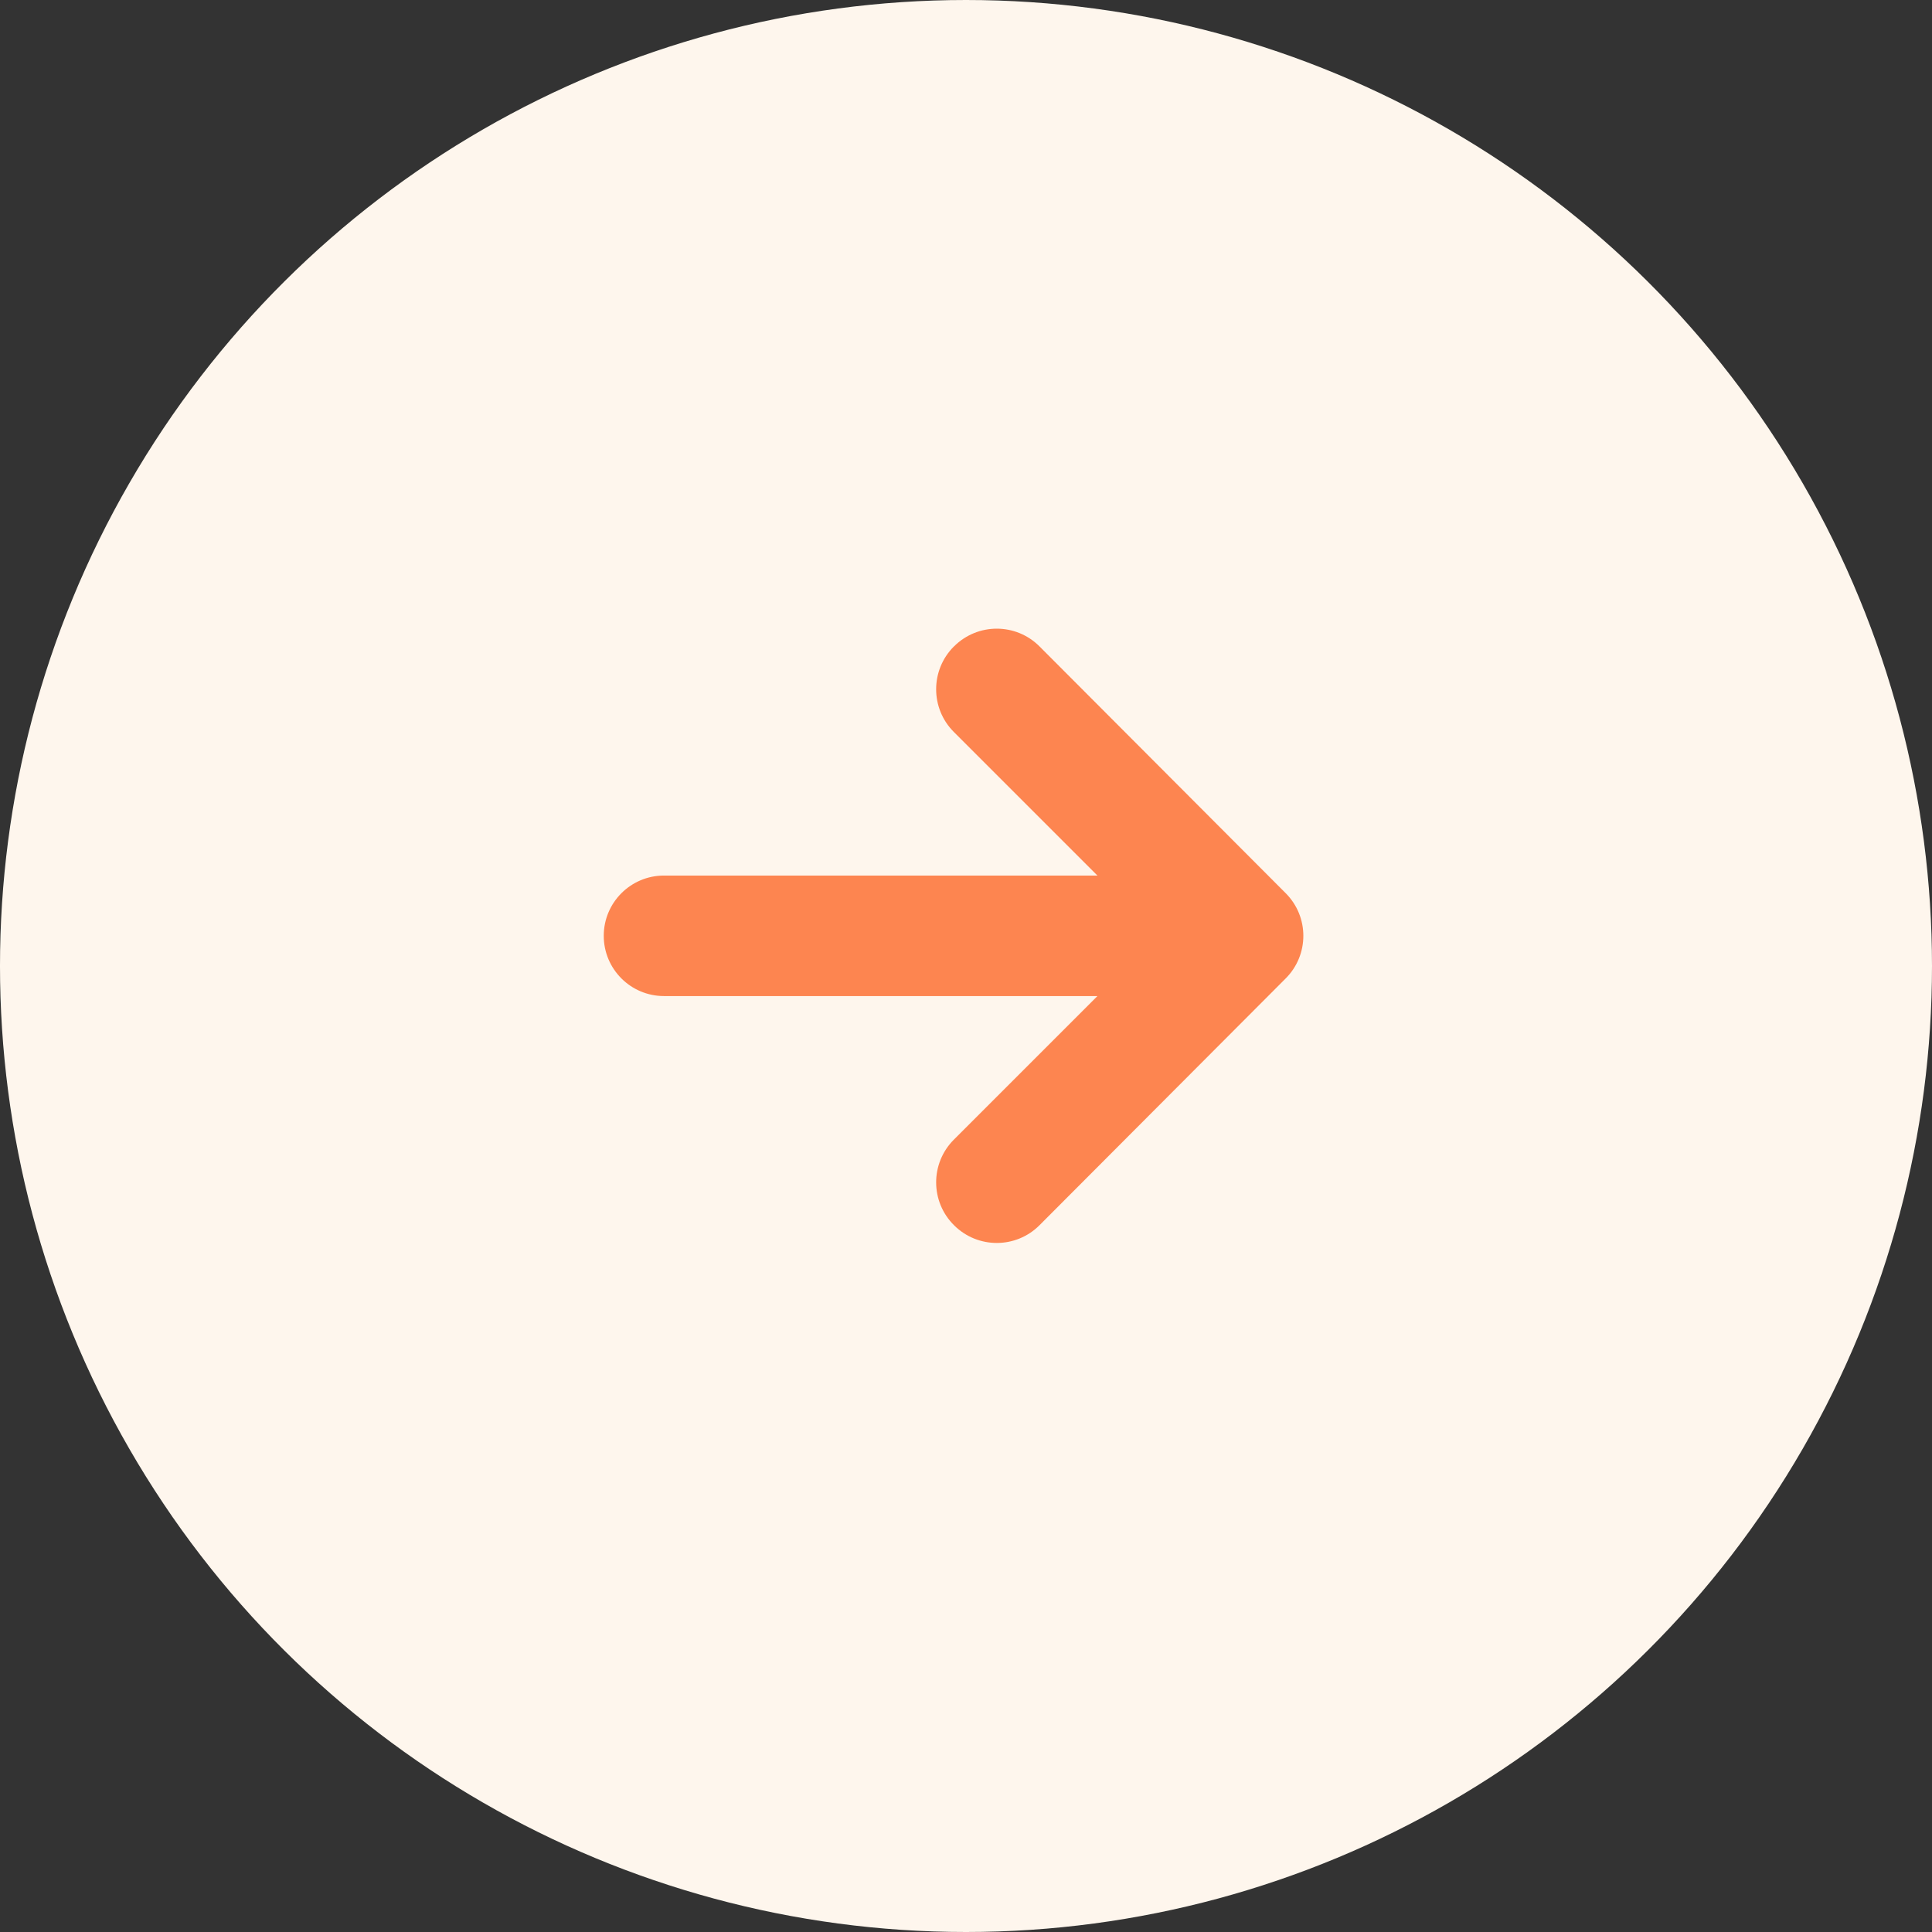 <?xml version="1.0" encoding="UTF-8"?>
<svg width="32px" height="32px" viewBox="0 0 32 32" version="1.1" xmlns="http://www.w3.org/2000/svg" xmlns:xlink="http://www.w3.org/1999/xlink">
    <rect x="0" y="0" width="32" height="32" fill="#333333" stroke="none"/>
    <!-- Generator: sketchtool 63.1 (101010) - https://sketch.com -->
    <title>E0132855-CAA8-4E6B-A40F-F47357D289F5</title>
    <desc>Created with sketchtool.</desc>
    <g id="Nonprofit" stroke="none" stroke-width="1" fill="none" fill-rule="evenodd">
        <g id="review-entity-type/nonprofit@2x" transform="translate(-1269, -1952)">
            <g id="Launch+Dropdown" transform="translate(0, 1512)">
                <g id="Modul/Search/Active" transform="translate(755, 336)">
                    <g id="form-a-limited">
                        <g id="1">
                            <g id="icon/32/Status/Arrow-orange" transform="translate(530, 120) rotate(-270) translate(-530, -120) translate(514, 104)">
                                <circle id="Oval" fill="#FEF6ED" cx="16" cy="16" r="16"></circle>
                                <g id="Icon/16/Arrow-Orange" transform="translate(16, 16) scale(1, -1) rotate(-270) translate(-16, -16) translate(8, 8)" fill="#FD8550">
                                    <path d="M7.805,3.703 L7.801,3.707 C7.409,4.096 7.407,4.729 7.796,5.121 C7.797,5.122 7.798,5.123 7.798,5.123 L10.177,7.502 L10.177,7.502 L2.998,7.502 C2.447,7.502 2,7.949 2,8.5 C2,9.051 2.447,9.498 2.998,9.498 L10.177,9.498 L10.177,9.498 L7.798,11.877 C7.408,12.267 7.408,12.9 7.798,13.291 C7.799,13.291 7.8,13.292 7.801,13.293 L7.805,13.297 C8.196,13.685 8.828,13.684 9.217,13.294 L13.295,9.206 C13.685,8.816 13.685,8.184 13.295,7.794 L9.217,3.706 C8.828,3.316 8.196,3.315 7.805,3.703 Z" id="Path"></path>
                                </g>
                            </g>
                        </g>
                    </g>
                </g>
            </g>
        </g>
    </g>
</svg>